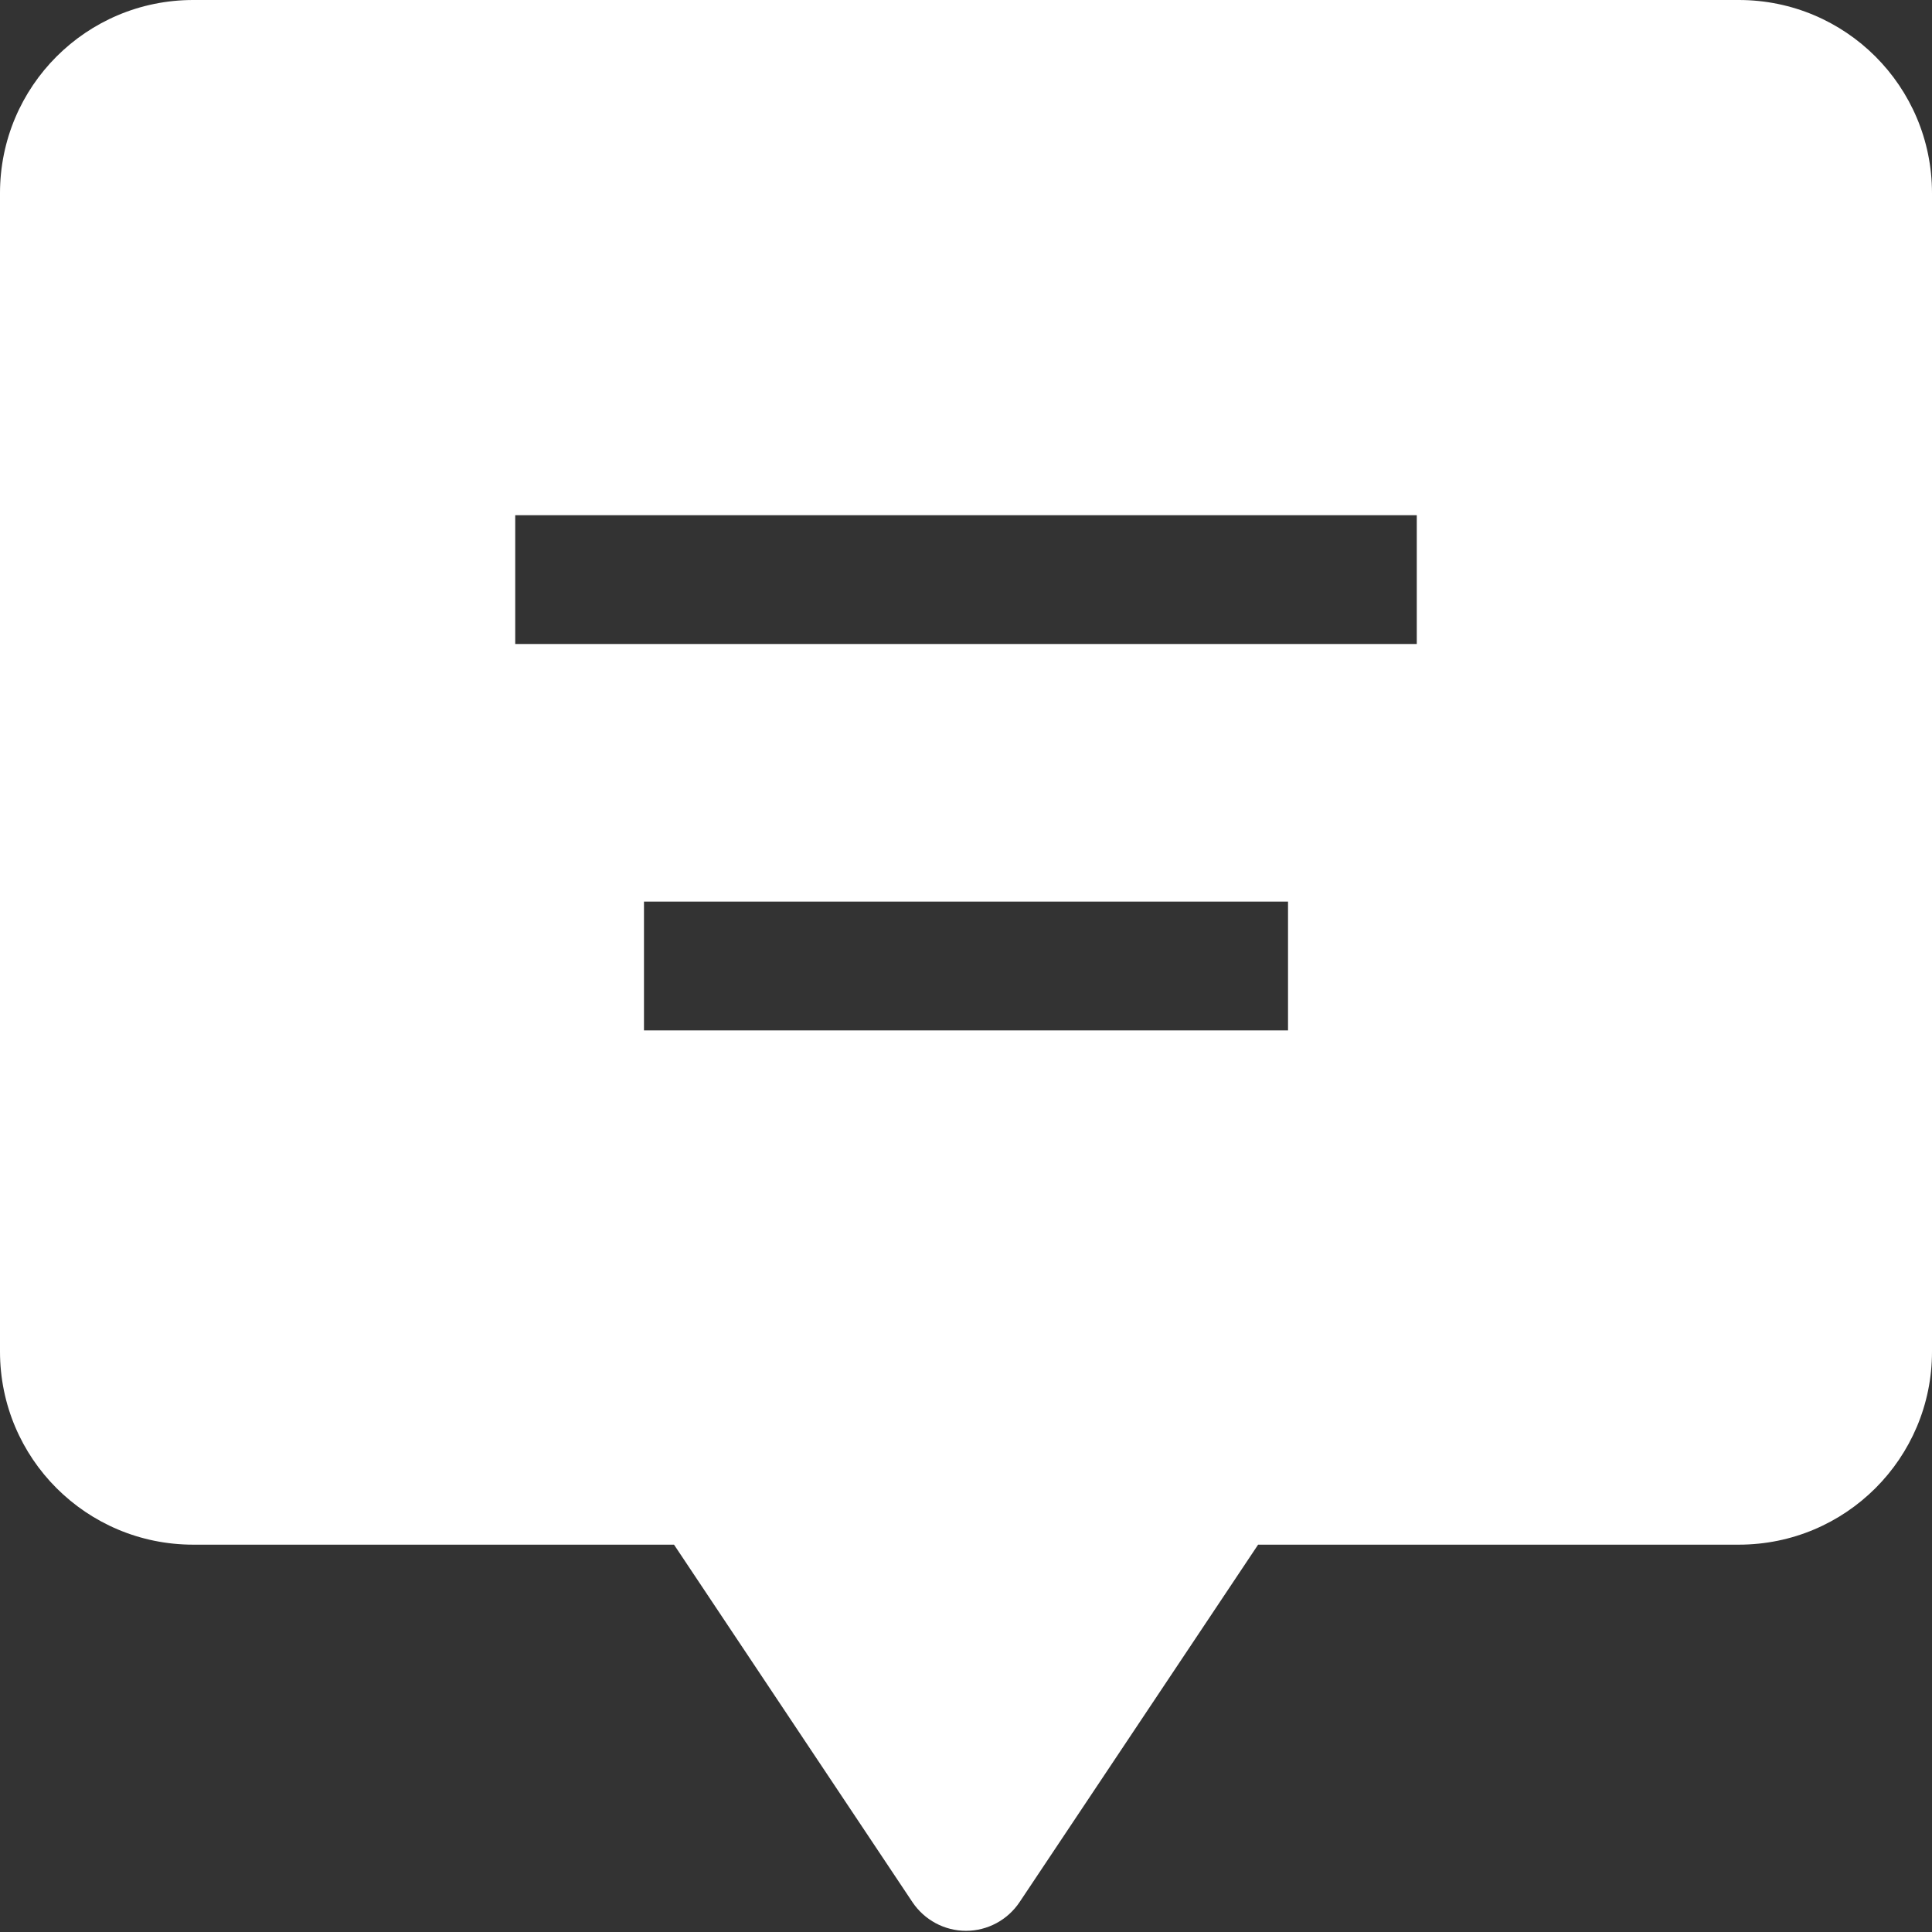 <svg width="31" height="31" viewBox="0 0 31 31" fill="none" xmlns="http://www.w3.org/2000/svg">
<rect x="0" y="0" width="31" height="31" fill="#333333" stroke="none"/>
<g clip-path="url(#clip0_299_8197)">
<path fill-rule="evenodd" clip-rule="evenodd" d="M0 3.1C0 1.385 1.387 0 3.1 0H27.9C29.613 0 31 1.385 31 3.1V21.688C31 23.401 29.613 24.785 27.9 24.785H20.187L16.36 30.52C16.265 30.662 16.137 30.778 15.988 30.858C15.838 30.939 15.67 30.981 15.5 30.981C15.33 30.981 15.162 30.939 15.012 30.858C14.863 30.778 14.735 30.662 14.64 30.52L10.815 24.785H3.1C1.387 24.785 0 23.401 0 21.686V3.1ZM22.733 10.333H8.267V8.267H22.733V10.333ZM20.667 16.533H10.333V14.467H20.667V16.533Z" fill="white"/>
</g>
<defs>
<clipPath id="clip0_299_8197">
<rect width="31" height="31" fill="white"/>
</clipPath>
</defs>
</svg>
